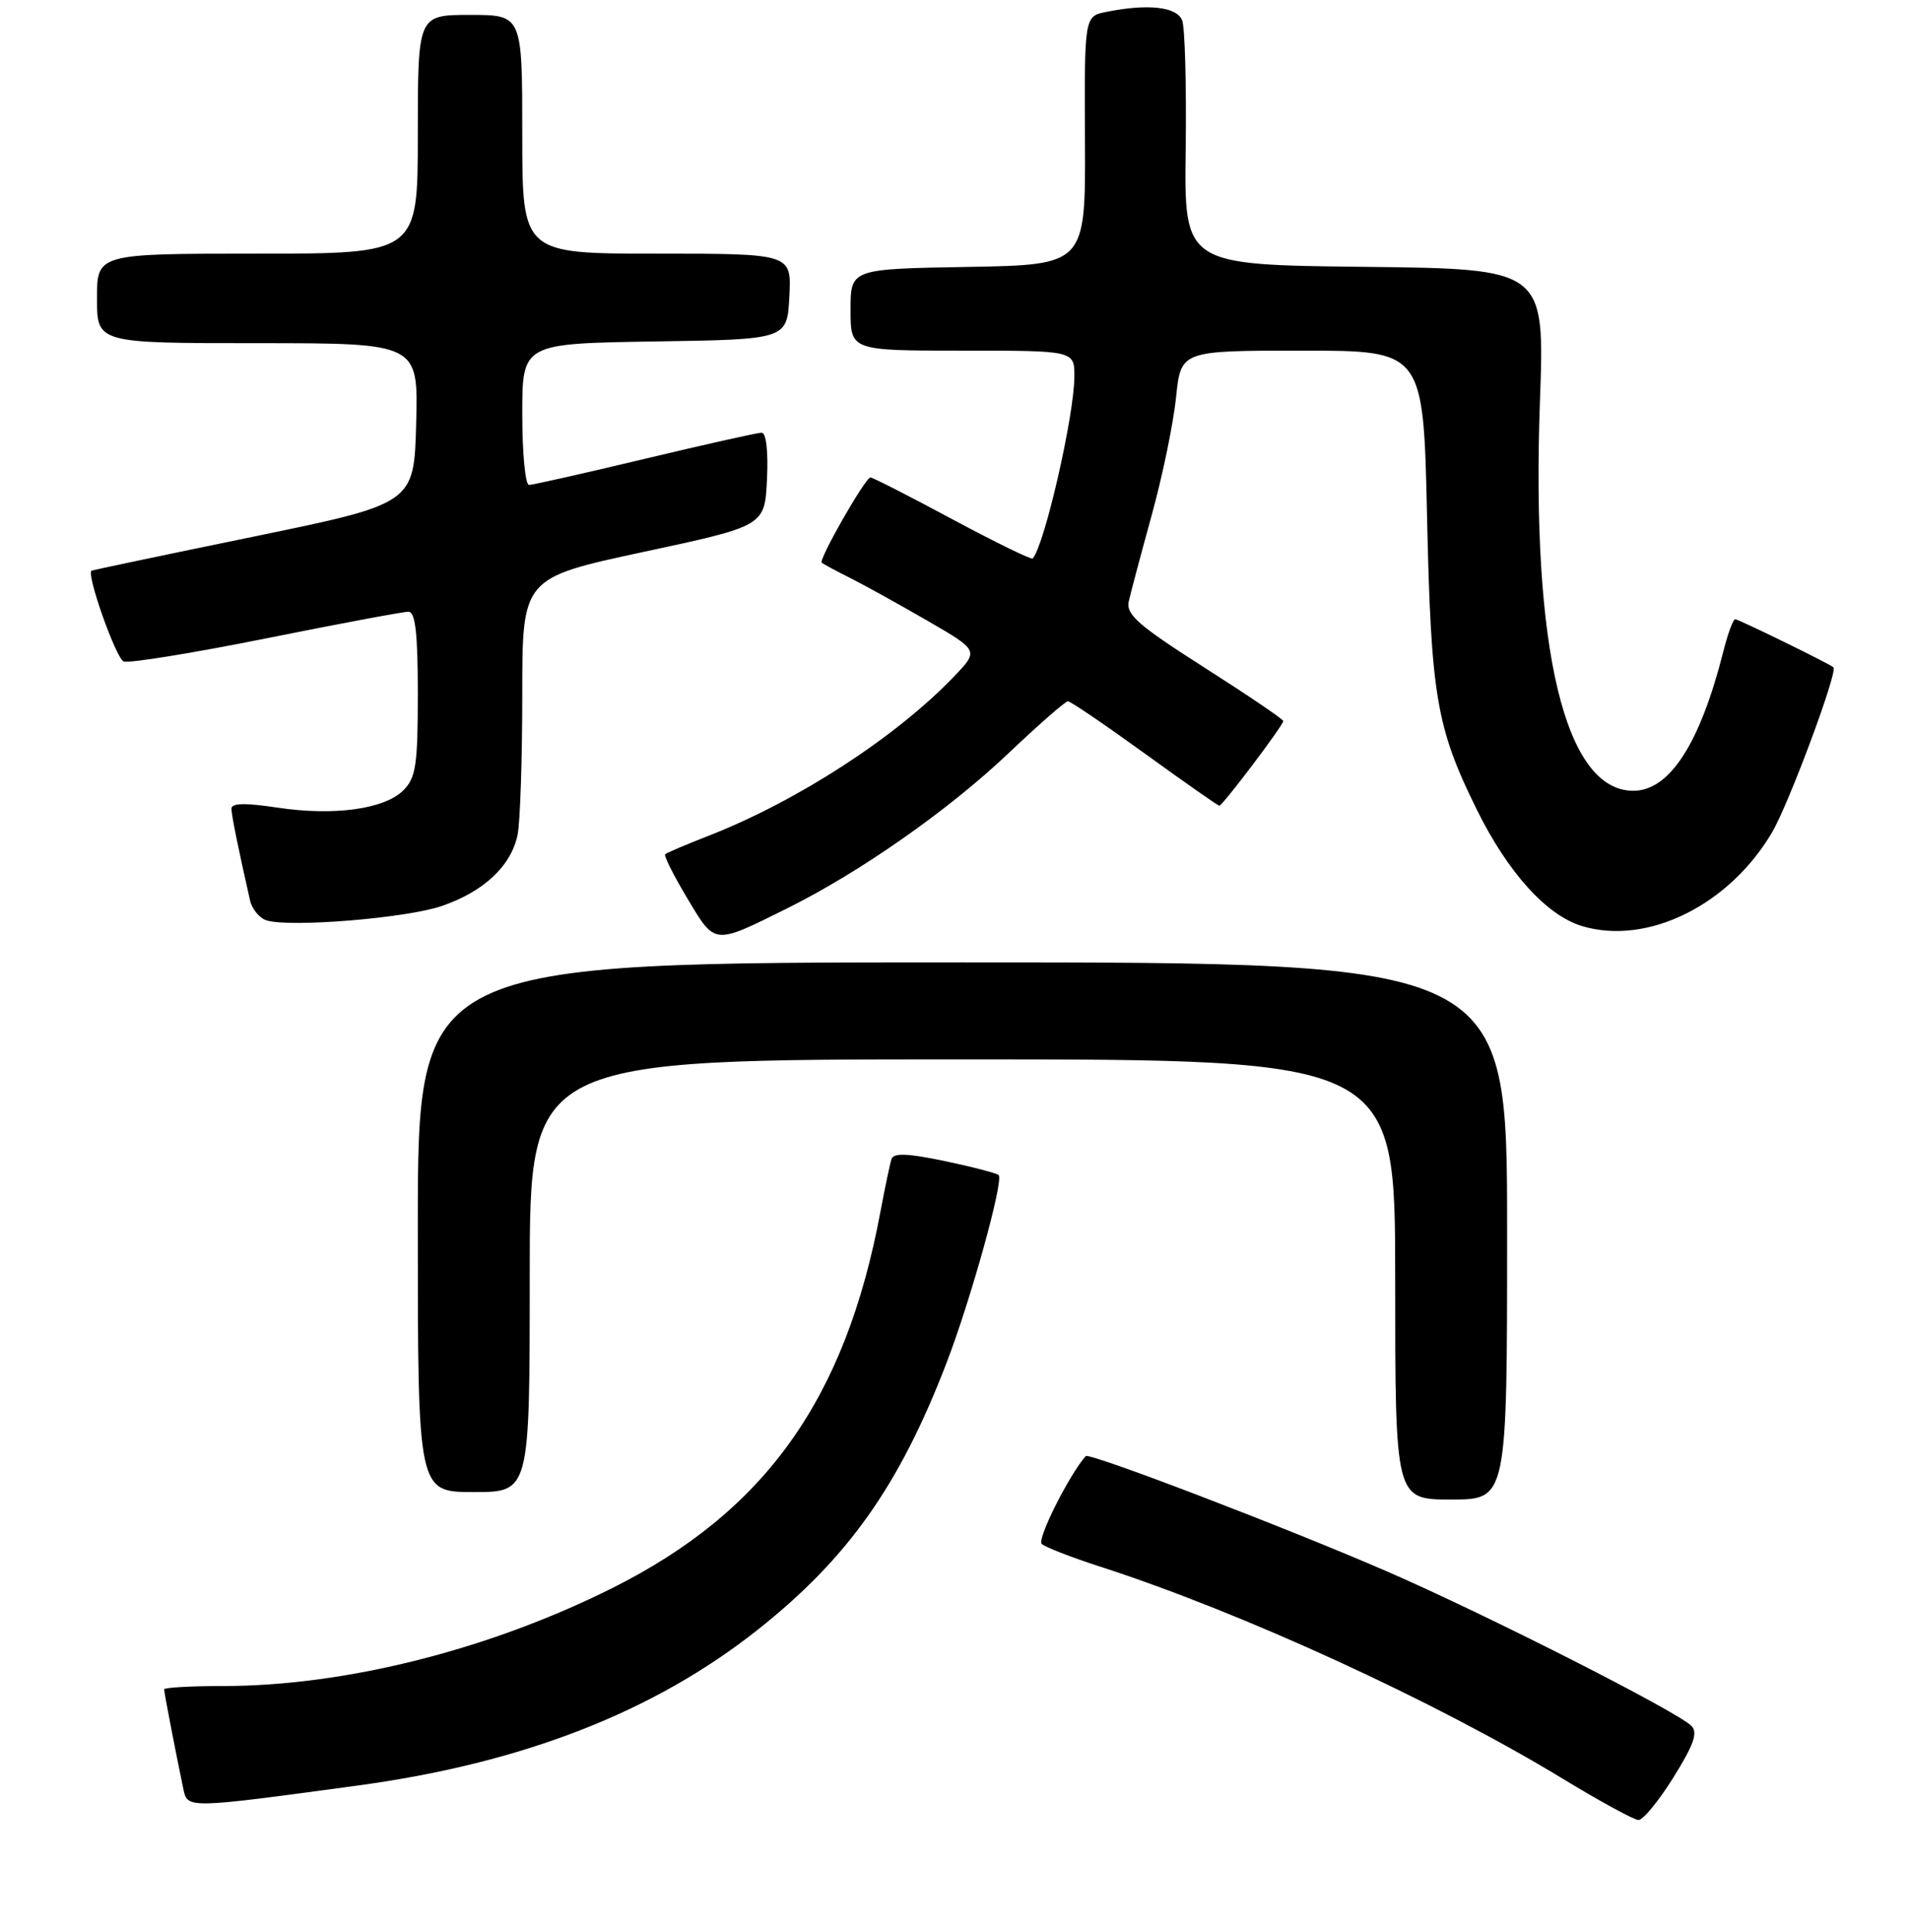 <?xml version="1.0" encoding="UTF-8" standalone="no"?>
<!DOCTYPE svg PUBLIC "-//W3C//DTD SVG 1.1//EN" "http://www.w3.org/Graphics/SVG/1.1/DTD/svg11.dtd" >
<svg xmlns="http://www.w3.org/2000/svg" xmlns:xlink="http://www.w3.org/1999/xlink" version="1.1" viewBox="0 0 256 259">
 <g >
 <path fill="currentColor"
d=" M 224.29 238.25 C 227.05 233.82 227.60 232.23 226.69 231.33 C 224.68 229.35 199.21 216.43 186.00 210.68 C 172.57 204.84 145.98 194.66 145.52 195.18 C 143.29 197.70 138.96 206.34 139.62 206.95 C 140.10 207.39 143.65 208.77 147.50 210.01 C 166.41 216.12 192.33 228.01 209.50 238.45 C 214.45 241.46 219.00 243.94 219.60 243.96 C 220.21 243.98 222.32 241.41 224.29 238.25 Z  M 48.00 239.33 C 70.05 236.33 87.62 229.49 101.54 218.47 C 113.62 208.90 120.52 199.17 126.83 182.78 C 130.12 174.24 134.56 158.23 133.85 157.51 C 133.59 157.26 130.34 156.41 126.62 155.63 C 121.65 154.59 119.76 154.52 119.49 155.36 C 119.28 155.99 118.61 159.20 117.99 162.50 C 113.30 187.56 102.57 202.60 82.08 212.86 C 65.53 221.15 46.24 226.00 29.87 226.00 C 25.54 226.00 22.00 226.20 22.00 226.45 C 22.00 226.89 23.60 235.16 24.58 239.82 C 25.14 242.44 25.06 242.44 48.00 239.33 Z  M 202.00 165.00 C 202.00 129.00 202.00 129.00 129.00 129.00 C 56.00 129.00 56.00 129.00 56.00 164.50 C 56.00 200.00 56.00 200.00 63.50 200.00 C 71.00 200.00 71.00 200.00 71.00 171.00 C 71.00 142.00 71.00 142.00 129.00 142.00 C 187.00 142.00 187.00 142.00 187.00 171.50 C 187.00 201.00 187.00 201.00 194.50 201.00 C 202.00 201.00 202.00 201.00 202.00 165.00 Z  M 105.50 121.76 C 115.24 116.93 127.11 108.61 135.07 101.06 C 139.16 97.18 142.78 94.01 143.13 94.00 C 143.48 94.00 148.11 97.15 153.43 101.00 C 158.75 104.85 163.24 108.00 163.43 108.00 C 163.86 108.00 172.00 97.22 172.00 96.65 C 172.00 96.41 167.23 93.18 161.41 89.47 C 152.54 83.81 150.90 82.37 151.29 80.61 C 151.55 79.45 152.94 74.22 154.38 69.00 C 155.82 63.77 157.28 56.69 157.63 53.25 C 158.28 47.00 158.28 47.00 174.53 47.00 C 190.78 47.00 190.78 47.00 191.27 69.25 C 191.80 93.32 192.51 97.50 197.90 108.45 C 202.09 116.95 207.28 122.70 212.06 124.14 C 220.81 126.76 231.79 121.33 237.53 111.54 C 239.77 107.72 246.37 89.98 245.74 89.45 C 245.16 88.94 233.01 83.00 232.57 83.00 C 232.30 83.00 231.59 84.91 231.00 87.25 C 227.87 99.67 223.78 106.00 218.91 106.00 C 209.75 106.00 205.21 87.05 206.40 53.77 C 207.04 36.04 207.04 36.04 182.88 35.77 C 158.71 35.50 158.71 35.50 158.92 19.99 C 159.03 11.46 158.82 3.69 158.45 2.74 C 157.75 0.91 153.89 0.47 148.30 1.59 C 145.34 2.18 145.34 2.18 145.42 18.84 C 145.50 35.50 145.50 35.50 129.75 35.78 C 114.00 36.05 114.00 36.05 114.00 41.53 C 114.00 47.00 114.00 47.00 129.00 47.00 C 144.00 47.00 144.00 47.00 144.00 50.45 C 144.00 55.62 140.03 72.98 138.42 74.86 C 138.25 75.06 133.41 72.69 127.66 69.61 C 121.91 66.52 116.97 64.00 116.67 64.00 C 115.98 64.00 109.68 75.03 110.14 75.43 C 110.34 75.60 112.08 76.54 114.00 77.50 C 115.92 78.47 120.58 81.05 124.35 83.23 C 131.20 87.20 131.20 87.20 127.85 90.70 C 120.10 98.80 106.89 107.37 95.00 112.02 C 91.97 113.20 89.34 114.32 89.15 114.51 C 88.96 114.71 90.30 117.37 92.13 120.43 C 95.89 126.71 95.59 126.68 105.50 121.76 Z  M 59.19 121.45 C 64.85 119.52 68.54 116.05 69.38 111.86 C 69.72 110.15 70.00 101.71 70.00 93.11 C 70.00 77.47 70.00 77.47 86.25 73.98 C 102.50 70.50 102.50 70.50 102.80 64.25 C 102.98 60.48 102.69 58.00 102.08 58.00 C 101.52 58.00 94.48 59.58 86.43 61.50 C 78.38 63.43 71.40 65.00 70.90 65.00 C 70.41 65.00 70.00 60.74 70.00 55.52 C 70.00 46.05 70.00 46.05 87.75 45.77 C 105.50 45.50 105.50 45.50 105.80 39.75 C 106.10 34.00 106.10 34.00 88.05 34.00 C 70.00 34.00 70.00 34.00 70.00 18.00 C 70.00 2.00 70.00 2.00 63.00 2.00 C 56.00 2.00 56.00 2.00 56.00 18.00 C 56.00 34.00 56.00 34.00 34.50 34.00 C 13.00 34.00 13.00 34.00 13.00 40.00 C 13.00 46.00 13.00 46.00 34.53 46.00 C 56.07 46.00 56.07 46.00 55.78 56.75 C 55.50 67.50 55.50 67.50 34.00 71.93 C 22.17 74.36 12.40 76.42 12.27 76.49 C 11.53 76.92 15.55 88.27 16.58 88.67 C 17.27 88.93 25.86 87.54 35.67 85.57 C 45.47 83.60 54.06 81.99 54.75 82.00 C 55.67 82.00 56.00 84.87 56.00 93.00 C 56.00 102.53 55.74 104.26 54.07 105.93 C 51.53 108.47 44.75 109.40 37.15 108.25 C 32.81 107.60 31.01 107.64 31.02 108.41 C 31.05 109.37 31.87 113.43 33.51 120.68 C 33.78 121.87 34.79 123.09 35.75 123.38 C 38.97 124.34 54.45 123.07 59.19 121.45 Z "/>
</g>
</svg>